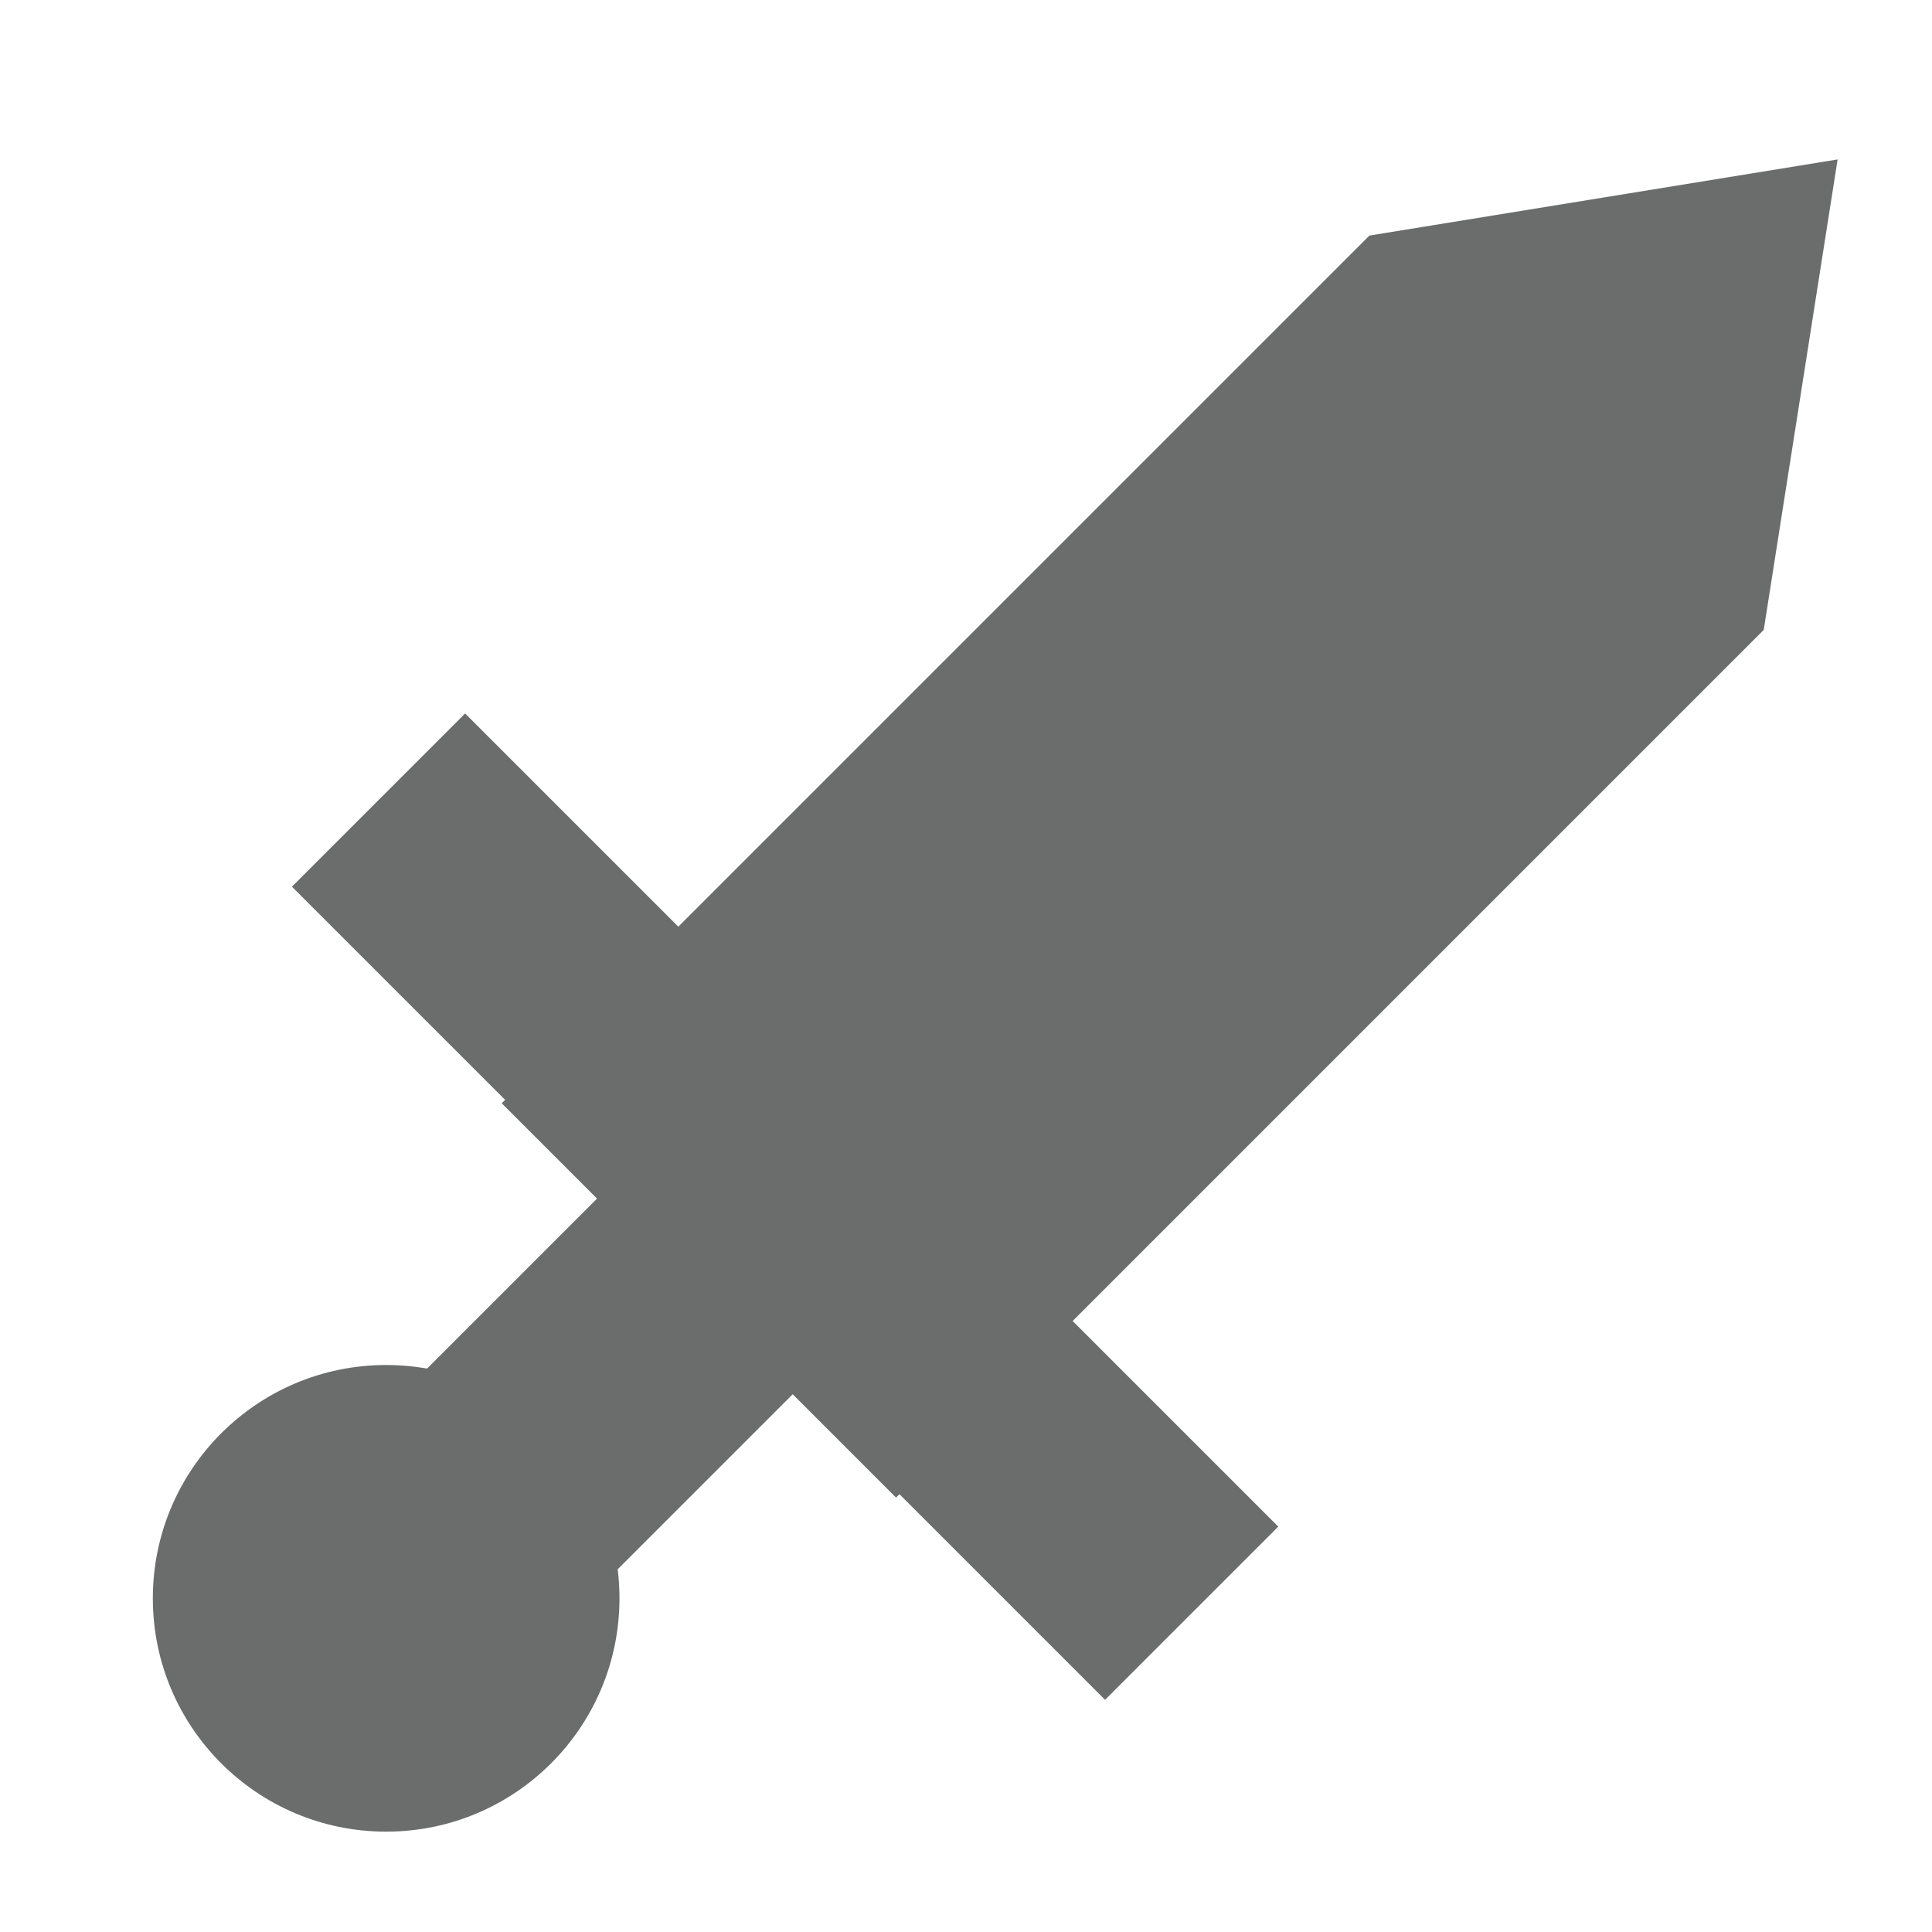 <svg xmlns="http://www.w3.org/2000/svg" xmlns:xlink="http://www.w3.org/1999/xlink" version="1.1" x="0px" y="0px" width="100%" height="100%" viewBox="0 0 55 55" enable-background="new 0 0 55 55" xml:space="preserve">
<g>
	<polygon fill="#6B6C6C" points="50.21,17.932 25.509,42.634 14.283,31.408 38.984,6.706 52.313,4.539 	"/>
	<rect x="5.98" y="30.856" transform="matrix(-0.707 -0.707 0.707 -0.707 13.872 74.433)" fill="#6B6C6C" width="32.742" height="6.974"/>
	<rect x="8.797" y="36.118" transform="matrix(0.707 -0.707 0.707 0.707 -23.451 23.498)" fill="#6B6C6C" width="15.683" height="7.878"/>
	<circle fill="#6B6C6C" cx="10.993" cy="45.501" r="6.642"/>
</g>
</svg>
